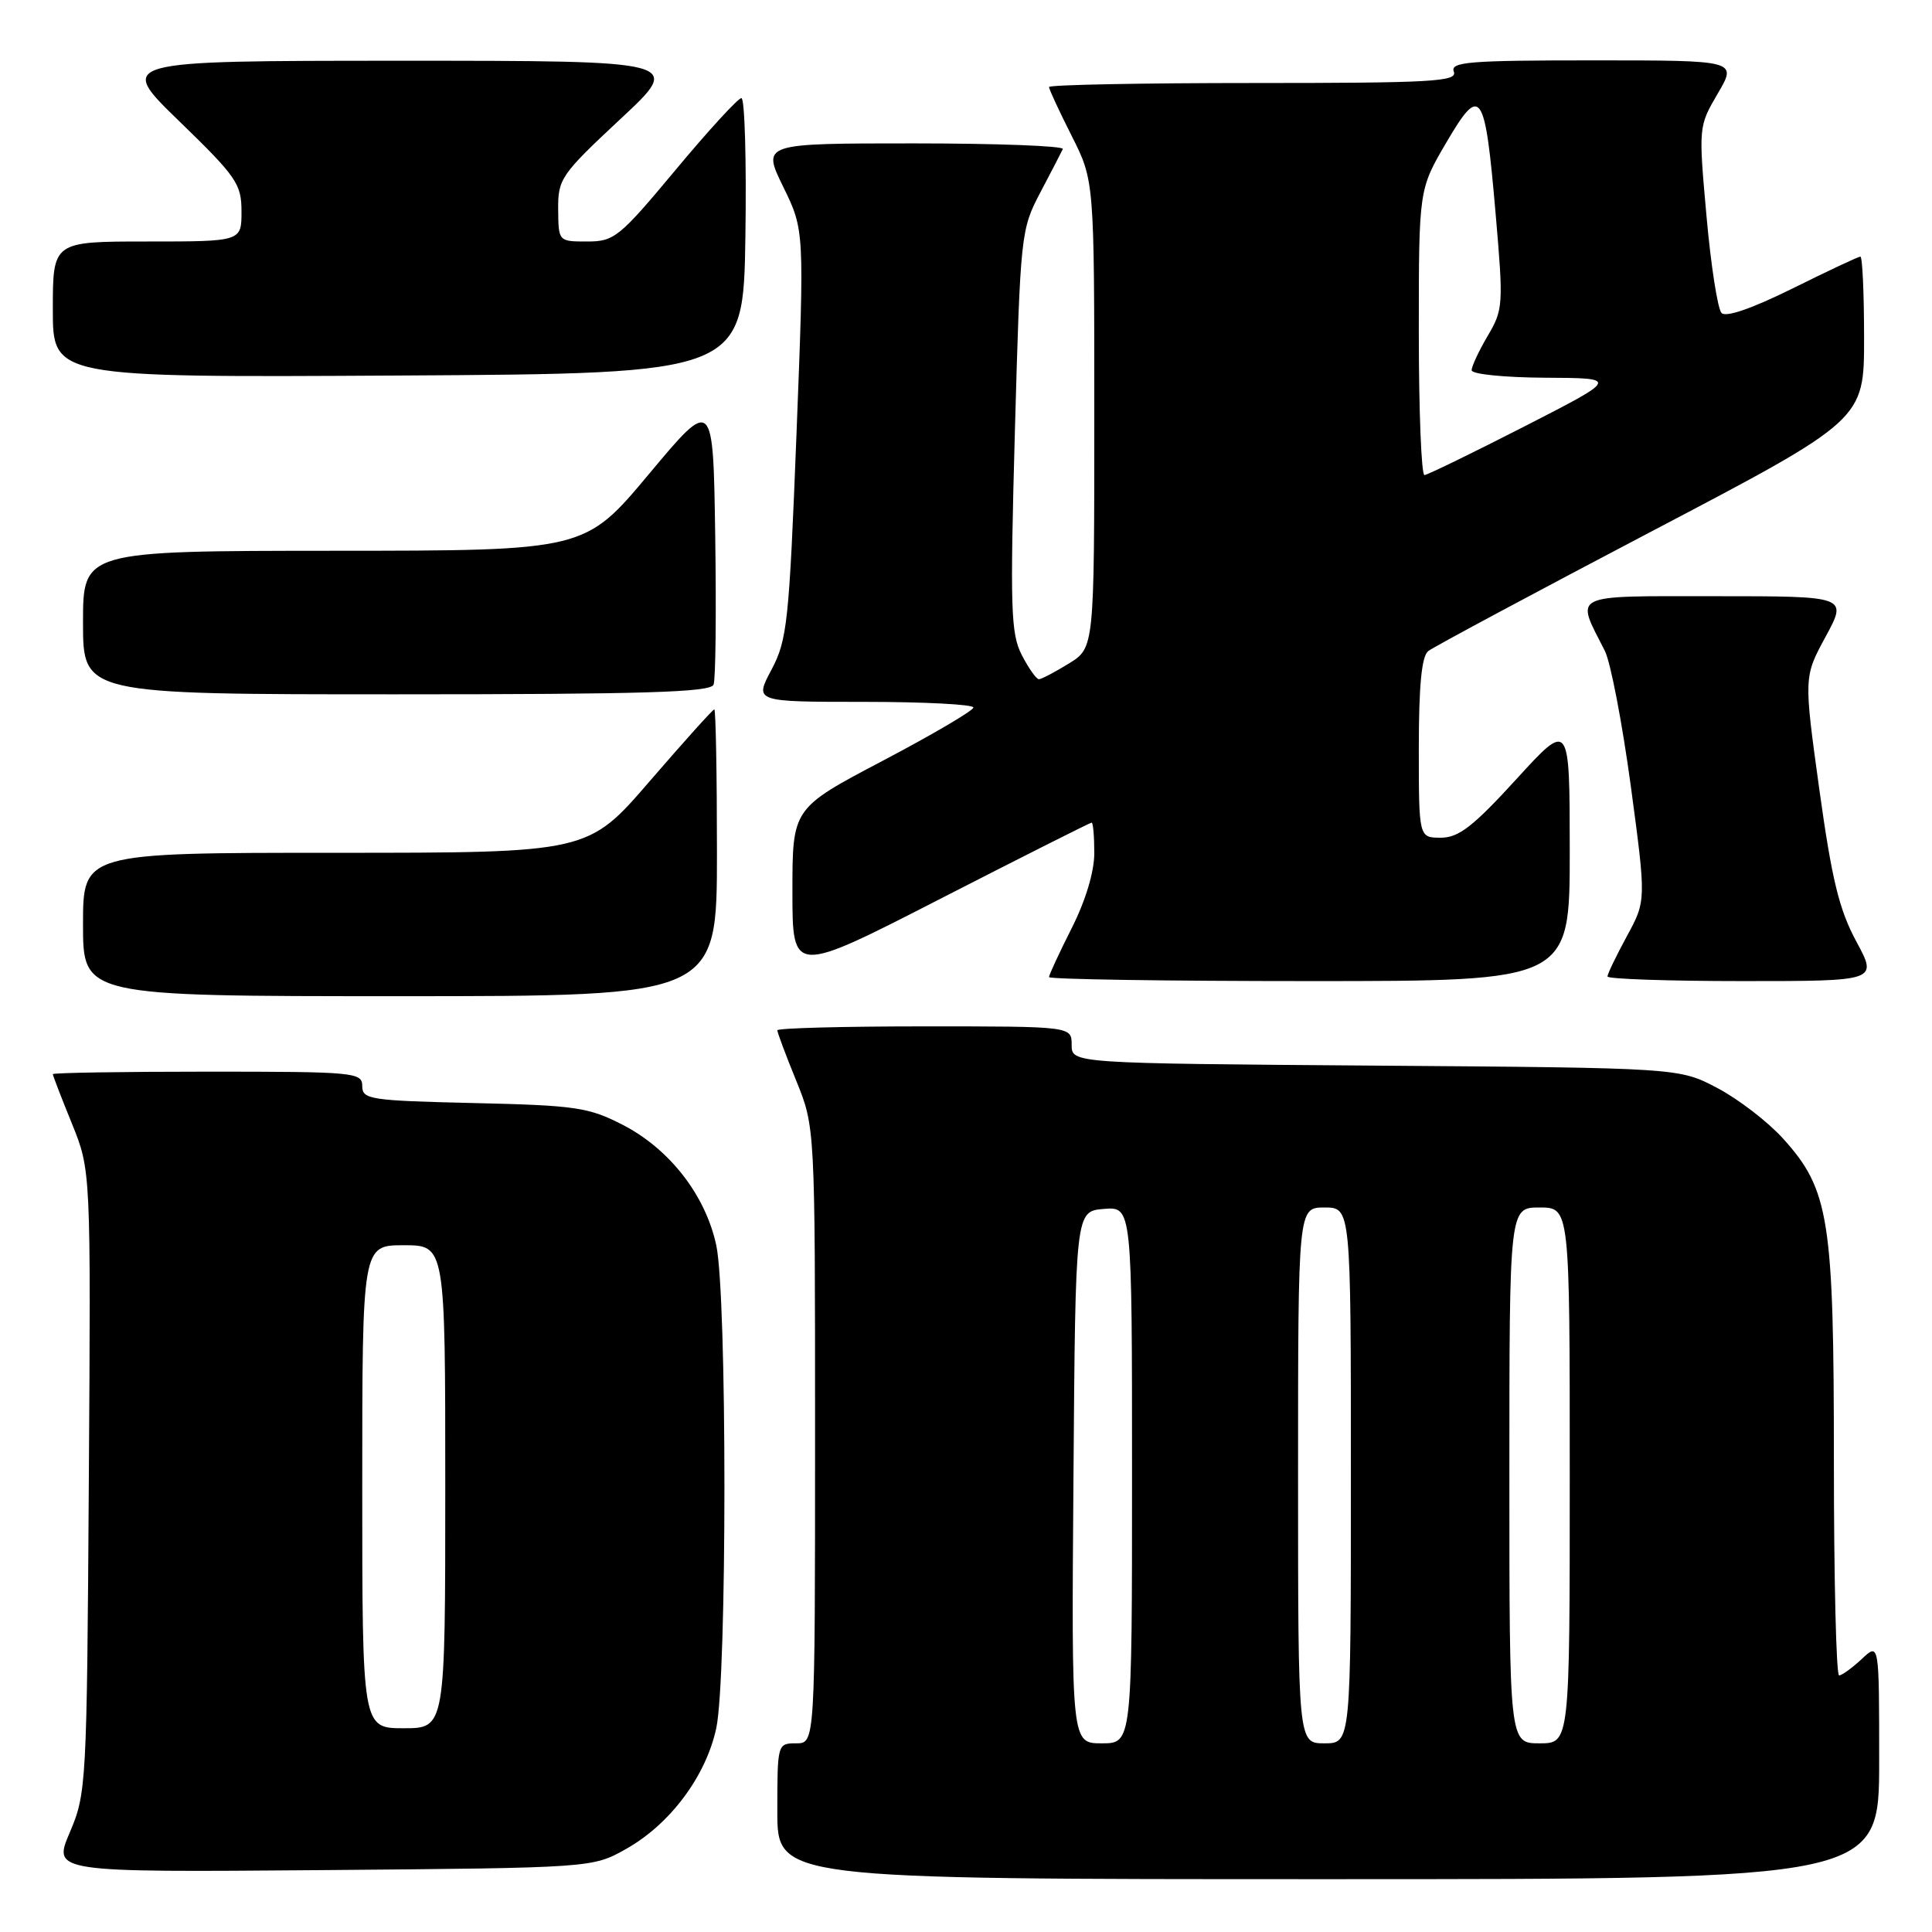 <?xml version="1.0" encoding="UTF-8" standalone="no"?>
<!DOCTYPE svg PUBLIC "-//W3C//DTD SVG 1.1//EN" "http://www.w3.org/Graphics/SVG/1.1/DTD/svg11.dtd" >
<svg xmlns="http://www.w3.org/2000/svg" xmlns:xlink="http://www.w3.org/1999/xlink" version="1.1" viewBox="0 0 256 256">
 <g >
 <path fill="currentColor"
d=" M 249.00 233.33 C 249.00 217.65 249.00 217.65 246.69 219.83 C 245.41 221.02 244.06 222.00 243.69 222.00 C 243.31 222.00 243.00 209.26 243.00 193.68 C 243.00 161.50 242.40 157.66 236.26 150.86 C 234.26 148.65 230.35 145.64 227.56 144.17 C 222.50 141.50 222.50 141.50 182.25 141.20 C 142.00 140.90 142.00 140.90 142.00 138.45 C 142.00 136.00 142.00 136.00 122.50 136.00 C 111.78 136.00 103.00 136.23 103.00 136.52 C 103.00 136.81 104.12 139.81 105.50 143.19 C 108.00 149.34 108.00 149.34 108.00 190.17 C 108.00 231.00 108.00 231.00 105.50 231.00 C 103.02 231.00 103.00 231.07 103.00 240.00 C 103.00 249.00 103.00 249.00 176.00 249.00 C 249.00 249.00 249.00 249.00 249.00 233.33 Z  M 82.95 245.00 C 88.79 241.72 93.54 235.36 94.91 228.99 C 96.35 222.27 96.35 171.73 94.91 165.01 C 93.49 158.38 88.73 152.25 82.52 149.05 C 77.98 146.72 76.30 146.47 62.78 146.16 C 49.02 145.84 48.00 145.68 48.00 143.91 C 48.00 142.09 47.00 142.00 27.50 142.00 C 16.22 142.00 7.00 142.15 7.00 142.33 C 7.00 142.51 8.13 145.45 9.52 148.86 C 12.04 155.07 12.04 155.07 11.77 196.28 C 11.51 236.51 11.45 237.63 9.25 242.80 C 6.99 248.09 6.99 248.09 42.75 247.80 C 78.50 247.50 78.50 247.50 82.95 245.00 Z  M 95.00 113.00 C 95.00 102.55 94.84 94.00 94.65 94.00 C 94.45 94.00 90.61 98.28 86.10 103.50 C 77.91 113.00 77.91 113.00 44.46 113.00 C 11.00 113.00 11.00 113.00 11.00 122.50 C 11.00 132.00 11.00 132.00 53.00 132.00 C 95.00 132.00 95.00 132.00 95.00 113.00 Z  M 208.00 112.75 C 207.99 95.50 207.99 95.50 200.92 103.25 C 195.18 109.53 193.28 111.00 190.92 111.00 C 188.00 111.00 188.00 111.00 188.00 99.12 C 188.00 90.81 188.38 86.95 189.25 86.27 C 189.94 85.73 203.21 78.62 218.75 70.46 C 247.00 55.64 247.00 55.64 247.00 44.82 C 247.00 38.87 246.78 34.00 246.51 34.00 C 246.25 34.00 242.20 35.90 237.53 38.22 C 232.13 40.89 228.69 42.08 228.11 41.47 C 227.60 40.93 226.70 35.16 226.12 28.63 C 225.06 16.81 225.06 16.75 227.62 12.38 C 230.19 8.00 230.19 8.00 211.13 8.00 C 194.59 8.00 192.14 8.20 192.64 9.50 C 193.14 10.81 189.79 11.00 166.11 11.00 C 151.20 11.00 139.00 11.24 139.00 11.53 C 139.00 11.82 140.35 14.73 142.00 18.00 C 145.00 23.94 145.00 23.94 145.00 54.89 C 145.00 85.84 145.00 85.84 141.63 87.92 C 139.78 89.06 137.99 90.00 137.66 90.00 C 137.32 90.00 136.31 88.56 135.40 86.81 C 133.93 83.96 133.83 80.71 134.48 57.06 C 135.21 30.98 135.27 30.41 137.85 25.50 C 139.30 22.75 140.64 20.16 140.83 19.75 C 141.01 19.34 132.12 19.00 121.07 19.00 C 100.97 19.00 100.97 19.00 103.78 24.75 C 106.59 30.50 106.59 30.50 105.54 57.50 C 104.56 82.50 104.31 84.81 102.22 88.75 C 99.96 93.00 99.96 93.00 114.48 93.00 C 122.47 93.00 128.99 93.34 128.98 93.75 C 128.97 94.16 123.57 97.33 116.98 100.80 C 105.00 107.10 105.00 107.10 105.00 118.12 C 105.00 129.15 105.00 129.15 124.65 119.07 C 135.46 113.53 144.46 109.00 144.65 109.00 C 144.84 109.00 145.00 110.81 145.00 113.03 C 145.00 115.52 143.85 119.33 142.00 123.00 C 140.35 126.27 139.00 129.18 139.00 129.47 C 139.00 129.76 154.53 130.00 173.50 130.00 C 208.00 130.00 208.00 130.00 208.00 112.75 Z  M 245.97 124.75 C 243.70 120.54 242.73 116.56 241.07 104.60 C 239.01 89.69 239.01 89.69 241.91 84.35 C 244.81 79.00 244.81 79.00 227.34 79.00 C 207.83 79.00 208.74 78.55 212.65 86.24 C 213.41 87.74 214.96 95.81 216.09 104.16 C 218.13 119.34 218.13 119.34 215.57 124.05 C 214.16 126.65 213.00 129.05 213.00 129.39 C 213.00 129.72 221.06 130.00 230.90 130.00 C 248.81 130.00 248.81 130.00 245.97 124.75 Z  M 94.55 90.72 C 94.83 90.01 94.92 81.15 94.77 71.03 C 94.50 52.63 94.50 52.63 86.00 62.80 C 77.50 72.97 77.50 72.97 44.25 72.98 C 11.00 73.00 11.00 73.00 11.00 82.50 C 11.00 92.00 11.00 92.00 52.53 92.00 C 85.39 92.00 94.17 91.73 94.55 90.72 Z  M 98.77 31.25 C 98.92 21.21 98.68 13.00 98.24 13.00 C 97.80 13.00 93.88 17.28 89.53 22.50 C 82.07 31.45 81.39 32.00 77.81 32.00 C 74.00 32.00 74.00 32.00 73.96 27.75 C 73.93 23.70 74.32 23.14 82.21 15.77 C 90.50 8.05 90.50 8.05 53.00 8.05 C 15.50 8.06 15.50 8.06 23.75 16.06 C 31.35 23.43 32.00 24.37 32.00 28.03 C 32.00 32.00 32.00 32.00 19.50 32.00 C 7.00 32.00 7.00 32.00 7.00 41.01 C 7.00 50.02 7.00 50.02 52.75 49.76 C 98.50 49.50 98.50 49.50 98.77 31.25 Z  M 142.24 195.75 C 142.50 160.50 142.50 160.50 146.25 160.19 C 150.00 159.88 150.00 159.88 150.00 195.44 C 150.00 231.00 150.00 231.00 145.99 231.00 C 141.97 231.00 141.97 231.00 142.24 195.75 Z  M 172.00 195.50 C 172.00 160.00 172.00 160.00 175.50 160.00 C 179.00 160.00 179.00 160.00 179.00 195.50 C 179.00 231.00 179.00 231.00 175.50 231.00 C 172.00 231.00 172.00 231.00 172.00 195.50 Z  M 200.00 195.50 C 200.00 160.00 200.00 160.00 204.00 160.00 C 208.00 160.00 208.00 160.00 208.00 195.50 C 208.00 231.00 208.00 231.00 204.00 231.00 C 200.00 231.00 200.00 231.00 200.00 195.50 Z  M 48.00 197.00 C 48.00 165.00 48.00 165.00 53.50 165.00 C 59.00 165.00 59.00 165.00 59.00 197.00 C 59.00 229.00 59.00 229.00 53.50 229.00 C 48.00 229.00 48.00 229.00 48.00 197.00 Z  M 188.00 44.05 C 188.00 25.11 188.00 25.11 191.63 18.91 C 196.22 11.08 196.76 11.86 198.19 28.46 C 199.22 40.37 199.18 41.04 197.13 44.50 C 195.96 46.49 195.00 48.54 195.00 49.06 C 195.00 49.58 199.35 50.02 204.75 50.05 C 214.50 50.10 214.50 50.10 202.00 56.50 C 195.12 60.02 189.16 62.92 188.75 62.95 C 188.34 62.98 188.00 54.47 188.00 44.05 Z "/>
</g>
</svg>